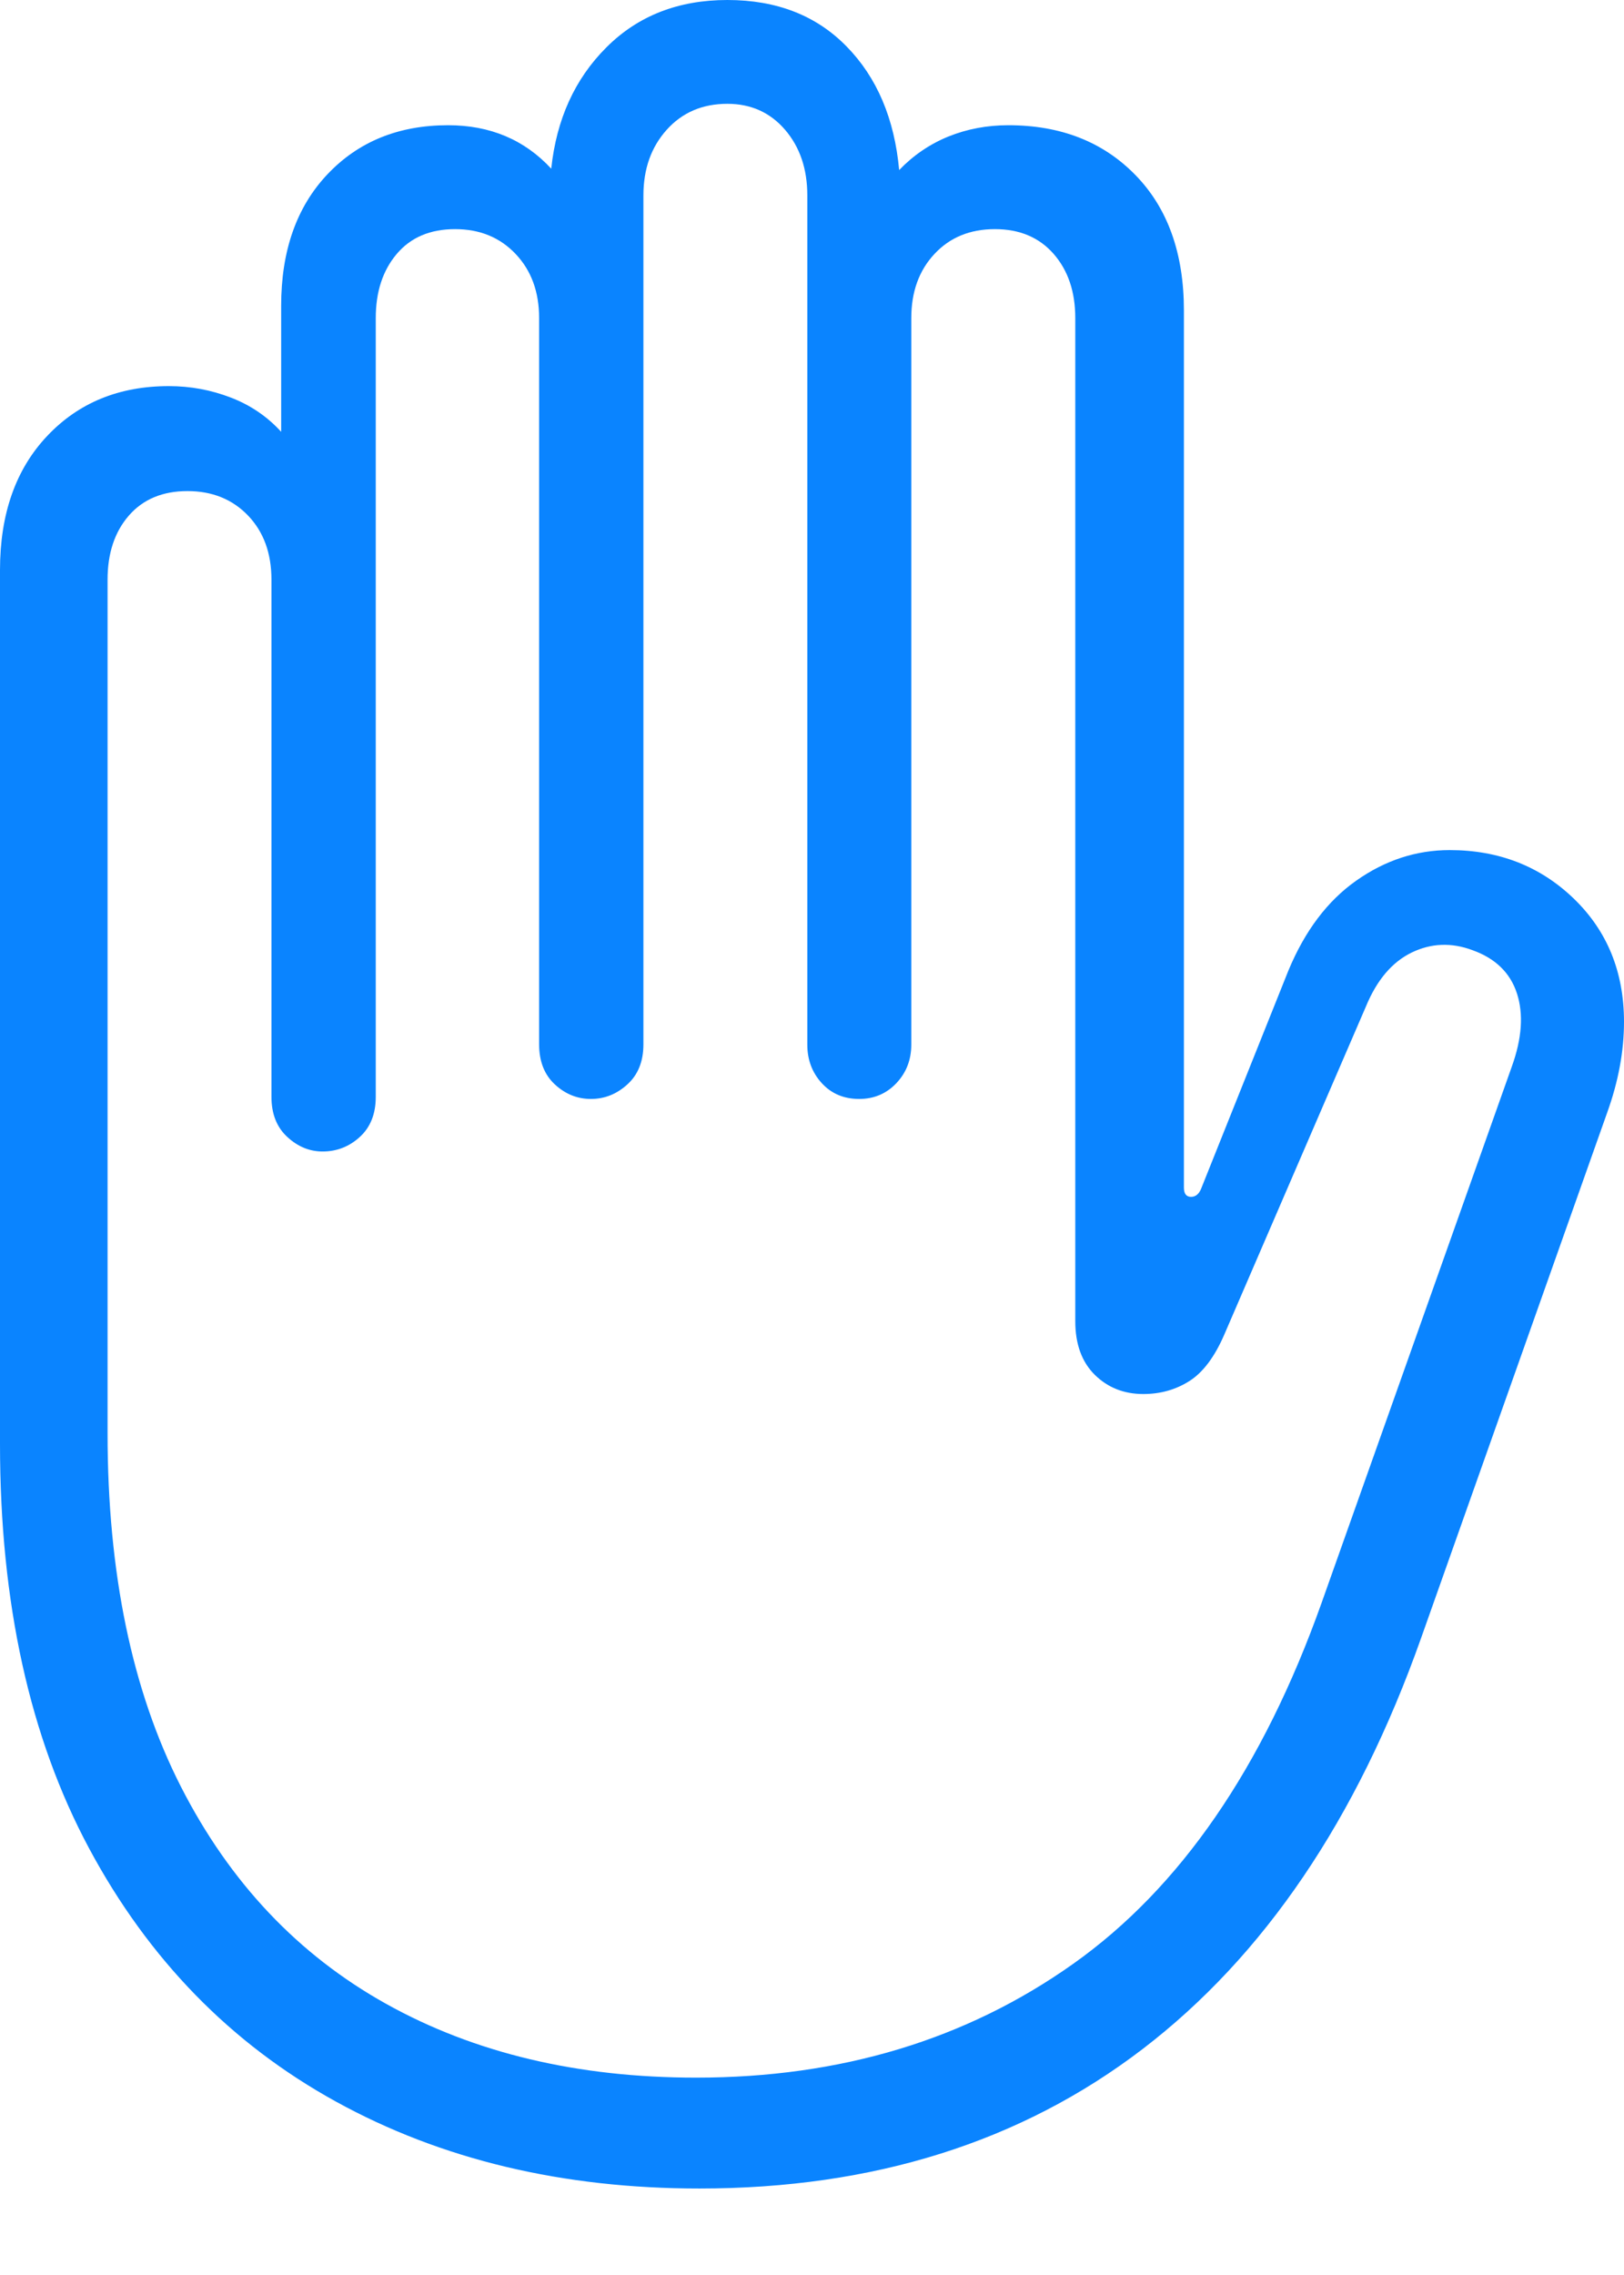 <svg width="15.399" height="21.564">
       <g>
              <rect height="21.564" opacity="0" width="15.399" x="0" y="0" />
              <path d="M6.632 20.745Q9.104 20.745 10.833 19.424Q12.562 18.102 13.474 15.53L15.239 10.548Q15.399 10.104 15.399 9.686Q15.399 8.978 14.923 8.518Q14.446 8.058 13.746 8.058Q13.271 8.058 12.861 8.347Q12.451 8.635 12.216 9.202L11.388 11.271Q11.356 11.345 11.294 11.345Q11.226 11.345 11.226 11.257L11.226 2.944Q11.226 2.13 10.766 1.659Q10.306 1.187 9.561 1.187Q9.259 1.187 8.993 1.294Q8.728 1.402 8.526 1.612Q8.459 0.881 8.028 0.441Q7.598 0 6.897 0Q6.199 0 5.75 0.449Q5.301 0.897 5.227 1.599Q4.846 1.187 4.249 1.187Q3.545 1.187 3.105 1.652Q2.666 2.116 2.666 2.899L2.666 4.093Q2.467 3.875 2.187 3.768Q1.907 3.66 1.601 3.66Q0.893 3.66 0.447 4.133Q0 4.606 0 5.403L0 13.686Q0 15.947 0.846 17.523Q1.692 19.099 3.187 19.922Q4.683 20.745 6.632 20.745ZM6.601 19.694Q4.918 19.694 3.664 18.996Q2.41 18.298 1.715 16.935Q1.02 15.571 1.02 13.584L1.02 5.495Q1.02 5.119 1.222 4.887Q1.424 4.655 1.778 4.655Q2.129 4.655 2.352 4.887Q2.574 5.119 2.574 5.495L2.574 10.397Q2.574 10.639 2.724 10.777Q2.873 10.915 3.059 10.915Q3.261 10.915 3.412 10.777Q3.563 10.639 3.563 10.397L3.563 3.015Q3.563 2.642 3.762 2.407Q3.961 2.172 4.315 2.172Q4.666 2.172 4.889 2.407Q5.112 2.642 5.112 3.015L5.112 9.899Q5.112 10.141 5.261 10.279Q5.41 10.417 5.603 10.417Q5.798 10.417 5.949 10.279Q6.101 10.141 6.101 9.899L6.101 1.852Q6.101 1.476 6.322 1.23Q6.543 0.984 6.897 0.984Q7.232 0.984 7.444 1.23Q7.655 1.476 7.655 1.852L7.655 9.902Q7.655 10.117 7.792 10.267Q7.929 10.417 8.147 10.417Q8.358 10.417 8.5 10.267Q8.641 10.117 8.641 9.902L8.641 3.015Q8.641 2.642 8.861 2.407Q9.08 2.172 9.434 2.172Q9.785 2.172 9.991 2.407Q10.196 2.642 10.196 3.015L10.196 12.524Q10.196 12.849 10.381 13.032Q10.566 13.214 10.841 13.214Q11.084 13.214 11.278 13.091Q11.472 12.968 11.61 12.648L12.953 9.538Q13.108 9.164 13.386 9.029Q13.664 8.895 13.963 9.007Q14.289 9.124 14.384 9.417Q14.479 9.71 14.336 10.108L12.531 15.195Q11.697 17.538 10.175 18.616Q8.654 19.694 6.601 19.694Z"
                     fill="#0a84ff" />
       </g>
</svg>